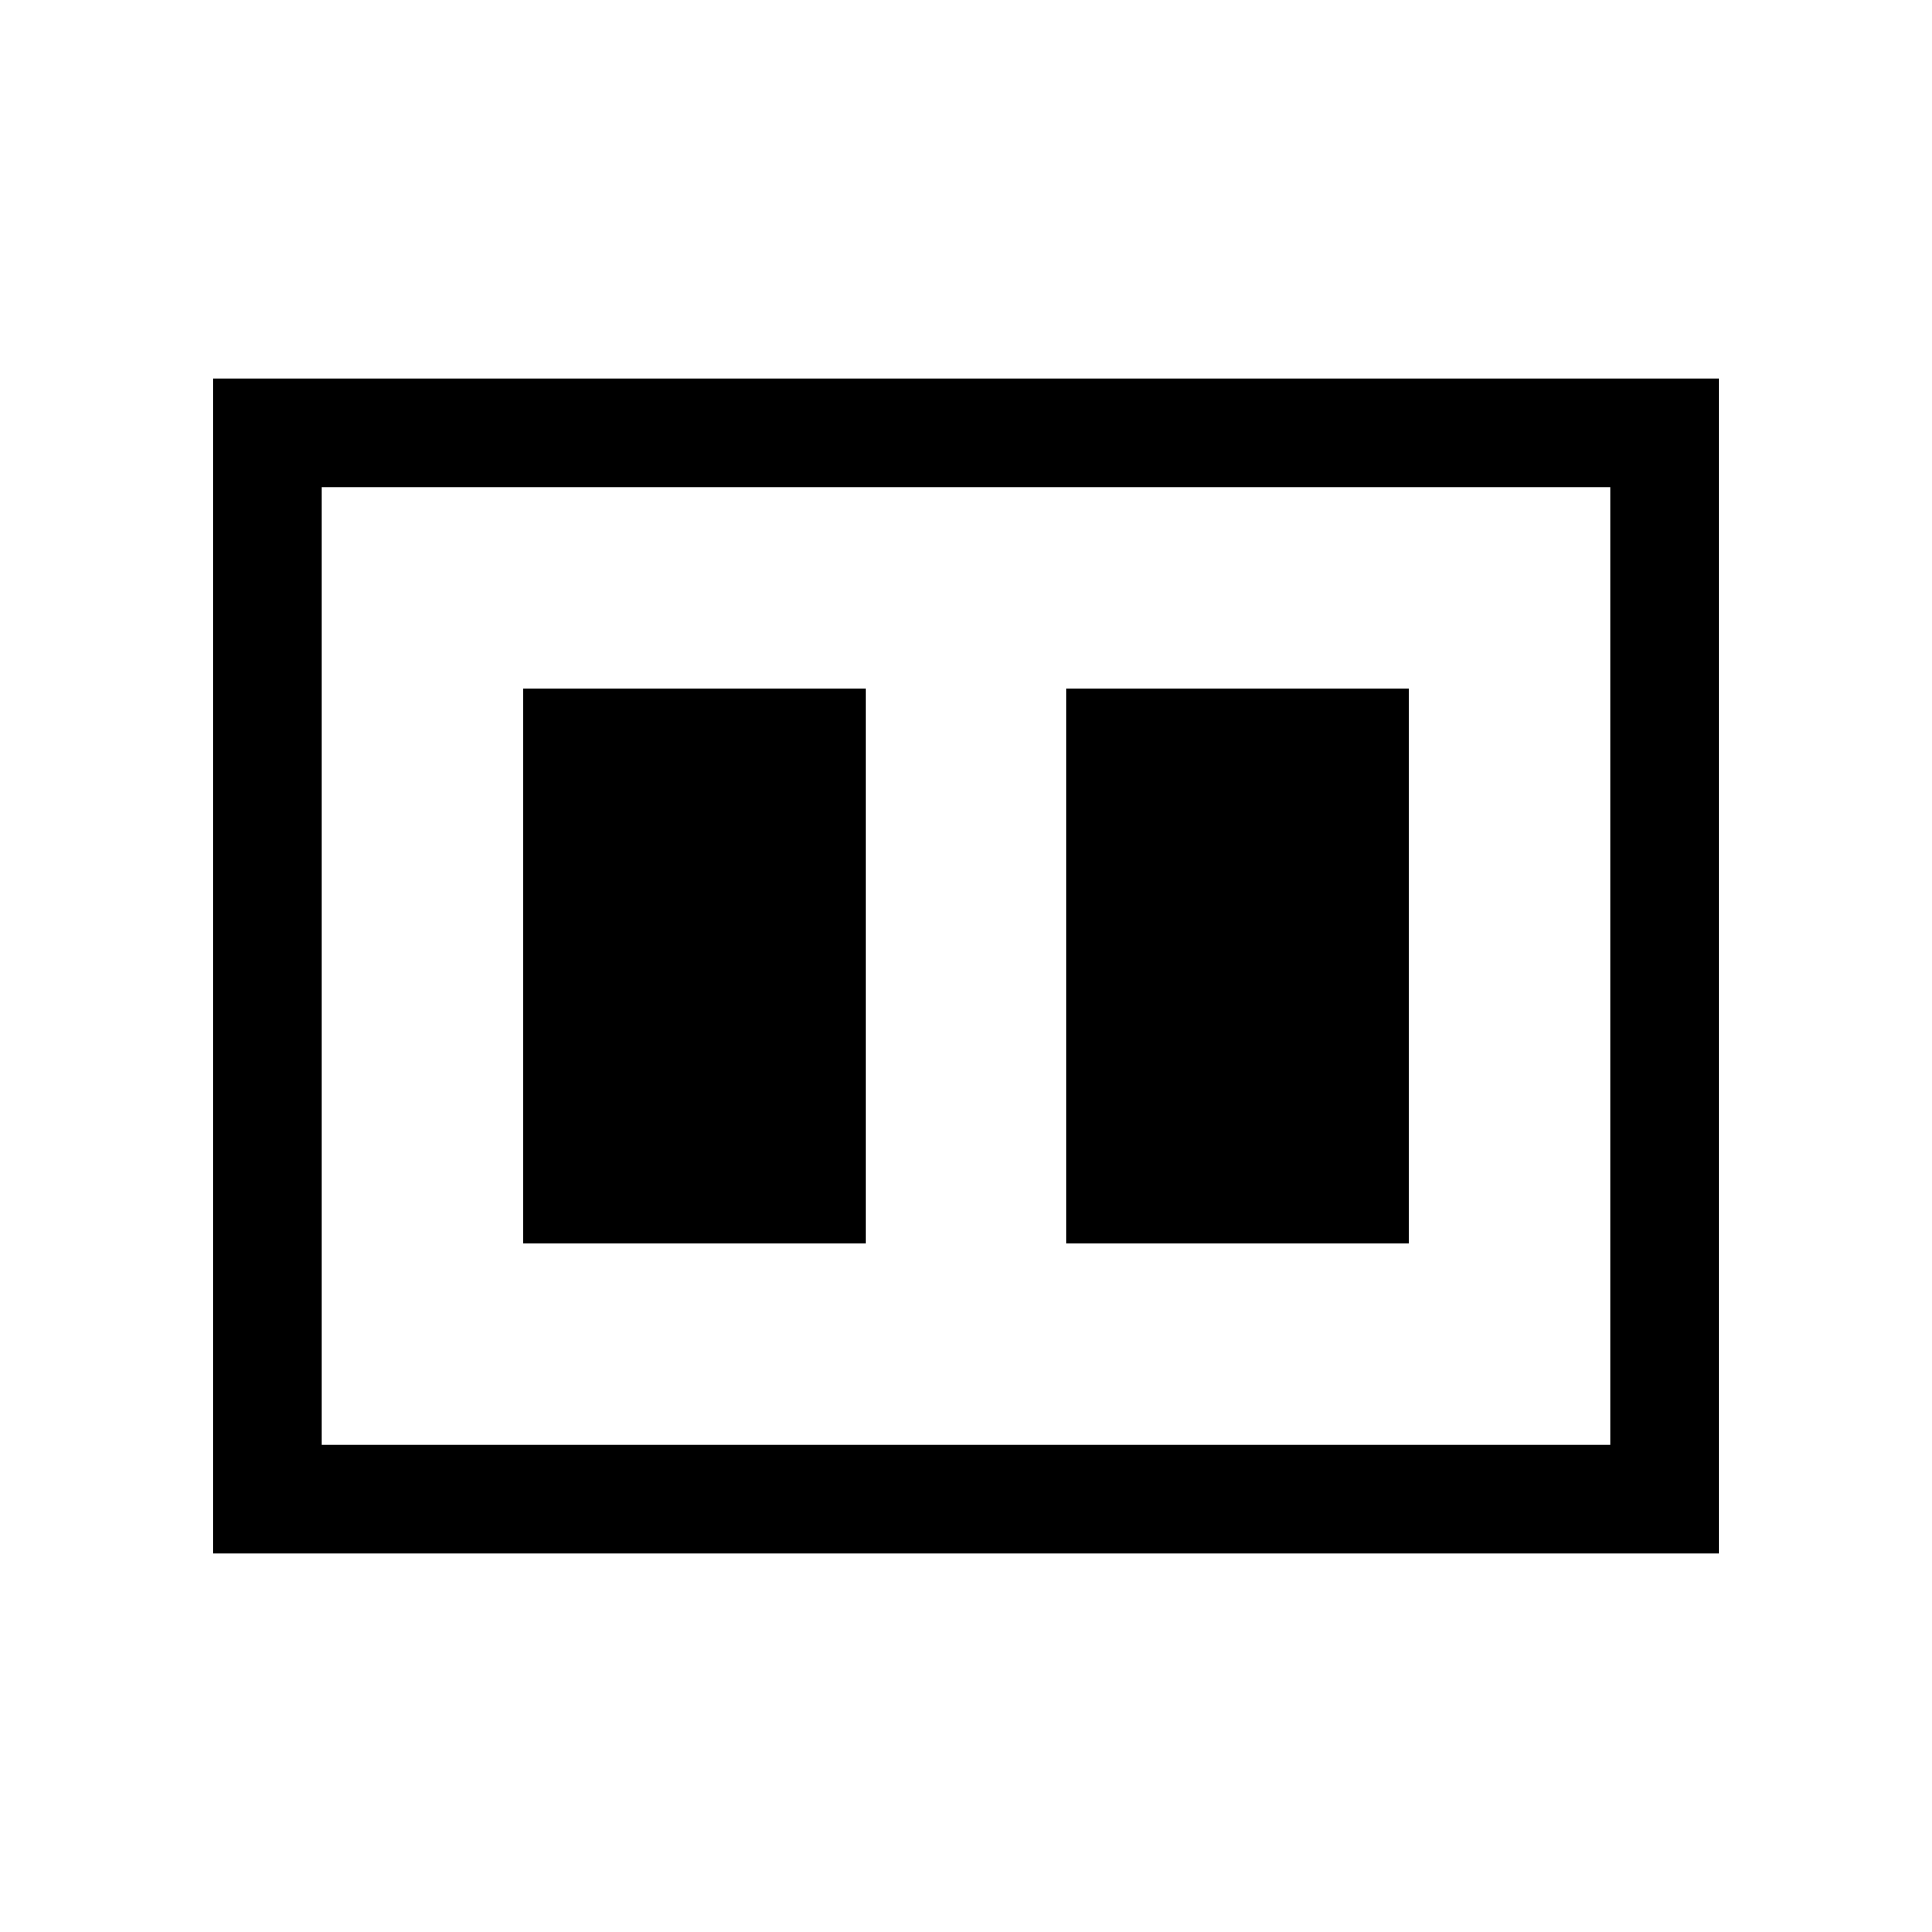 <svg xmlns="http://www.w3.org/2000/svg" height="24" viewBox="0 -960 960 960" width="24"><path d="M530-342h170v-276H530v276Zm-270 0h170v-276H260v276ZM106-188v-584h748v584H106Zm54-54h640v-476H160v476Zm0-476v476-476Z"/></svg>